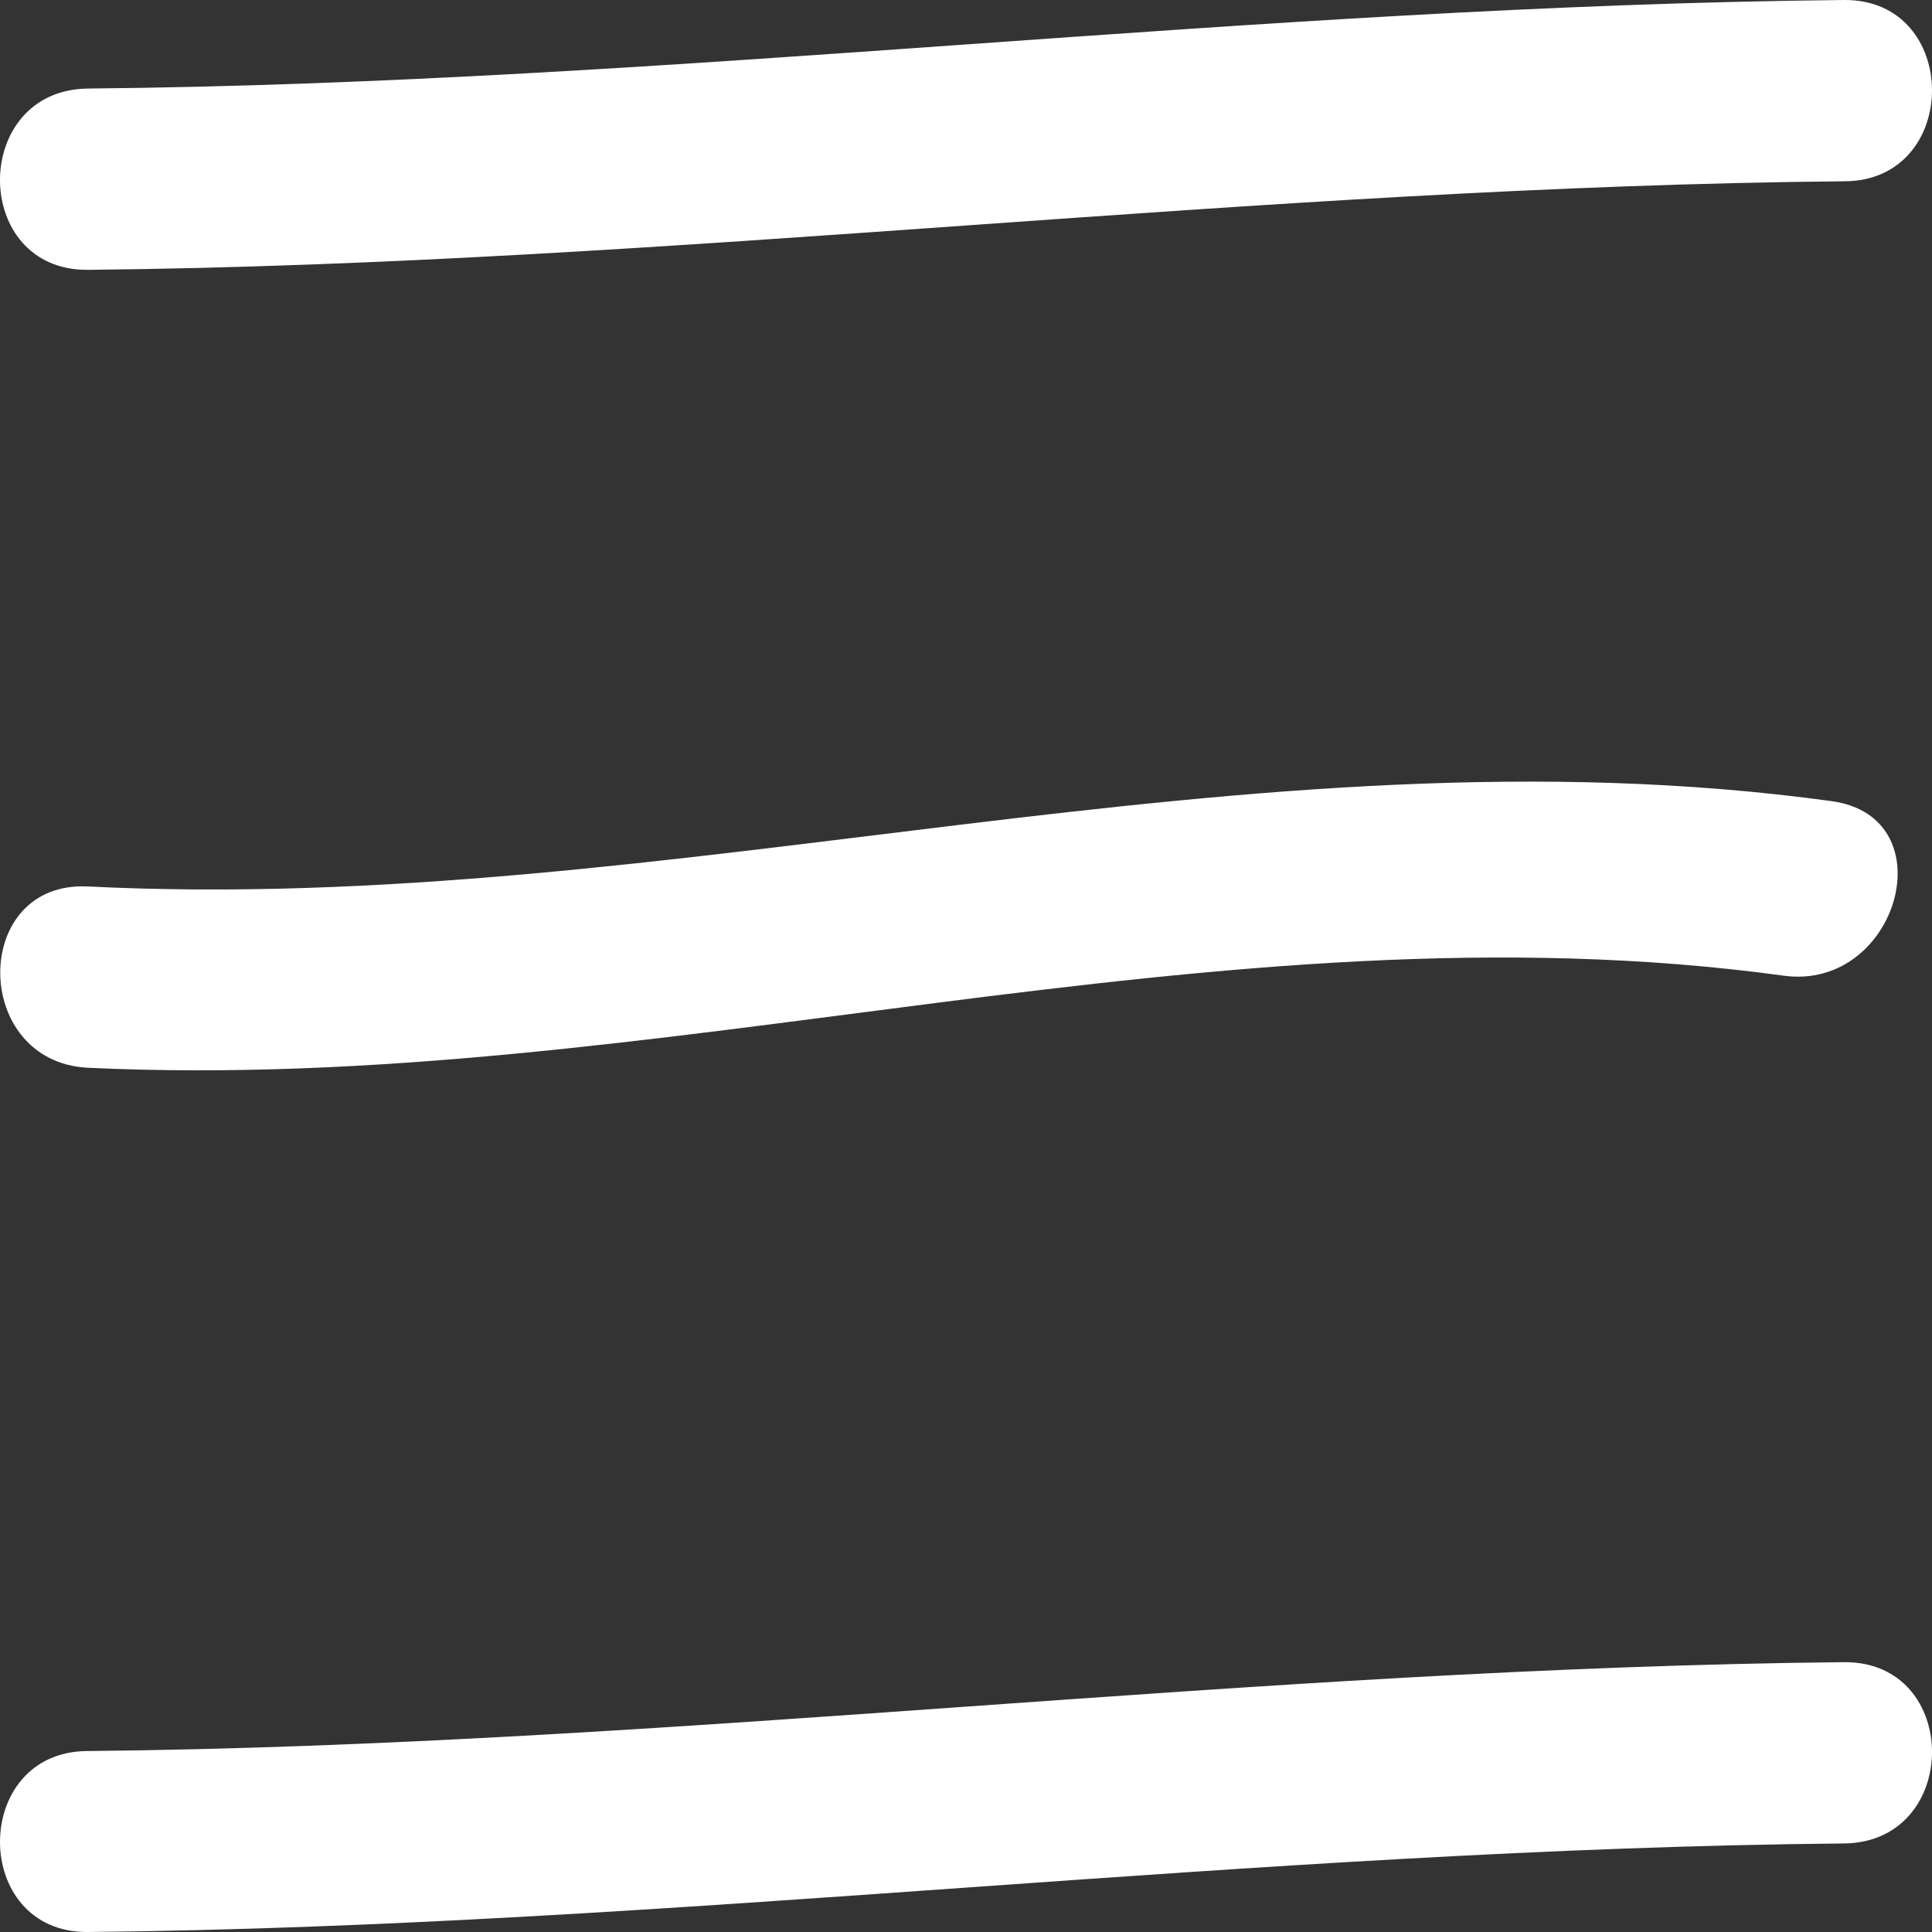 <svg xmlns="http://www.w3.org/2000/svg" viewBox="0 0 60 60"><rect x="0" y="0" width="60" height="60" fill="#333333" stroke="none"/><defs><style>.cls-1{fill:#fff;}</style></defs><title>nav_icon02</title><g id="Layer_2" data-name="Layer 2"><g id="Layer_1-2" data-name="Layer 1"><path class="cls-1" d="M2.73,8.38C21,8.2,39.05,5.8,57.27,5.63c3.64,0,3.64-5.66,0-5.63C39.05.18,21,2.58,2.73,2.75-.91,2.79-.91,8.41,2.73,8.38Z"/><path class="cls-1" d="M57.27,51.62C39.05,51.8,21,54.2,2.73,54.38c-3.64,0-3.64,5.65,0,5.62,18.22-.18,36.32-2.58,54.54-2.75C60.91,57.21,60.91,51.59,57.27,51.62Z"/><path class="cls-1" d="M2.73,27.53c-3.64-.18-3.62,5.45,0,5.63C20.35,34,37.84,27.9,55.39,30.3c3.55.49,5.09-4.93,1.49-5.42C38.75,22.39,20.91,28.44,2.73,27.53Z"/></g></g></svg>